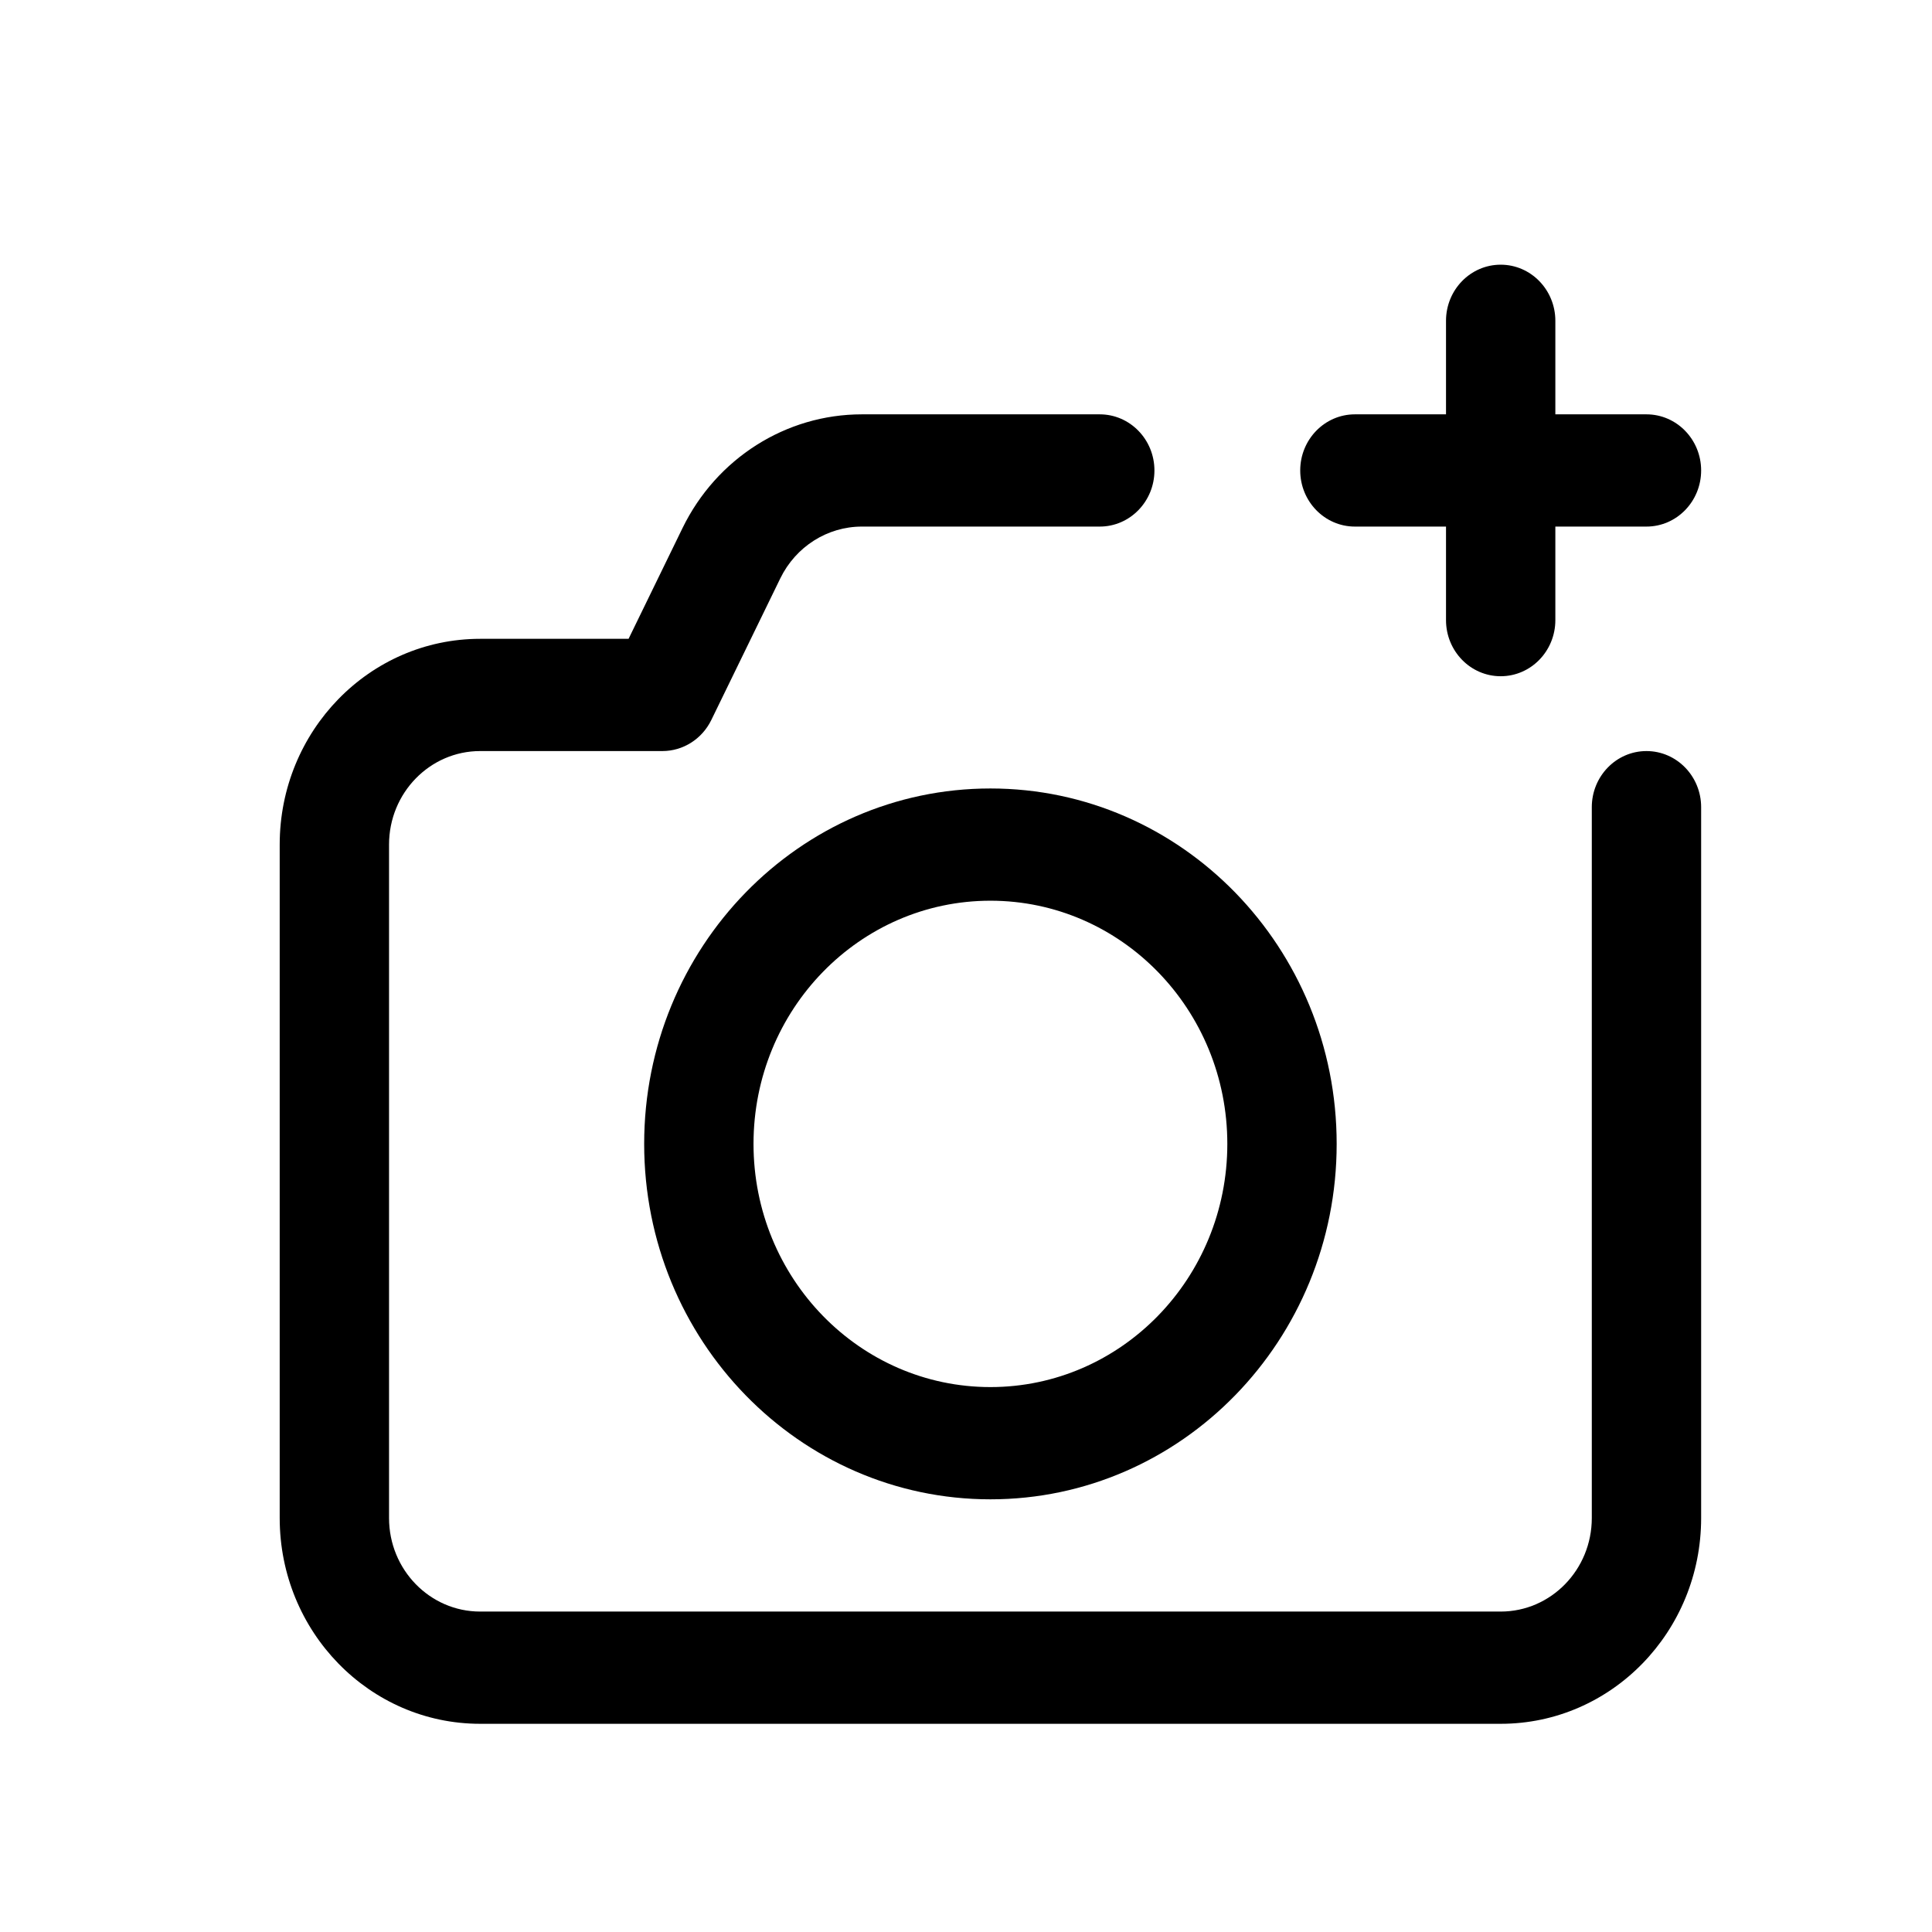 <?xml version="1.0" encoding="UTF-8" standalone="no"?>
<svg
   viewBox="0 0 100 100"
   fill="none"
   x="0px"
   y="0px"
   version="1.1"
   id="svg71"
   sodipodi:docname="camera.svg"
   width="100"
   height="100"
   inkscape:version="1.1.2 (0a00cf5339, 2022-02-04)"
   xmlns:inkscape="http://www.inkscape.org/namespaces/inkscape"
   xmlns:sodipodi="http://sodipodi.sourceforge.net/DTD/sodipodi-0.dtd"
   xmlns="http://www.w3.org/2000/svg"
   xmlns:svg="http://www.w3.org/2000/svg">
  <defs
     id="defs75" />
  <sodipodi:namedview
     id="namedview73"
     pagecolor="#ffffff"
     bordercolor="#666666"
     borderopacity="1.0"
     inkscape:pageshadow="2"
     inkscape:pageopacity="0.0"
     inkscape:pagecheckerboard="0"
     showgrid="false"
     inkscape:zoom="1.6291667"
     inkscape:cx="7.0588235"
     inkscape:cy="66.905371"
     inkscape:window-width="1920"
     inkscape:window-height="949"
     inkscape:window-x="0"
     inkscape:window-y="0"
     inkscape:window-maximized="1"
     inkscape:current-layer="svg71" />
  <g
     id="g340"
     transform="matrix(3.773,0,0,3.873,5.988,4.986)">
    <path
       fill-rule="evenodd"
       clip-rule="evenodd"
       d="M 10.236,5.75 C 9.763,5.75 9.33,6.018 9.118,6.441 L 8.171,8.335 C 8.044,8.589 7.784,8.75 7.5,8.75 H 5 C 4.31,8.75 3.75,9.31 3.75,10 v 9 c 0,0.69 0.56,1.25 1.25,1.25 h 14 c 0.69,0 1.25,-0.56 1.25,-1.25 V 9.5 c 0,-0.414 0.336,-0.75 0.75,-0.75 0.414,0 0.75,0.336 0.75,0.75 V 19 c 0,1.519 -1.231,2.75 -2.75,2.75 H 5 C 3.481,21.75 2.25,20.519 2.25,19 V 10 C 2.25,8.481 3.481,7.25 5,7.25 H 7.036 L 7.776,5.77 C 8.242,4.839 9.194,4.25 10.236,4.25 H 13.5 c 0.414,0 0.75,0.336 0.75,0.75 0,0.414 -0.336,0.75 -0.75,0.75 z"
       fill="#000000"
       id="path59" />
    <path
       fill-rule="evenodd"
       clip-rule="evenodd"
       d="m 12,10.75 c -1.795,0 -3.25,1.455 -3.25,3.25 0,1.795 1.455,3.25 3.25,3.25 1.795,0 3.25,-1.455 3.25,-3.25 0,-1.795 -1.455,-3.25 -3.25,-3.25 z M 7.25,14 c 0,-2.623 2.127,-4.75 4.75,-4.75 2.623,0 4.75,2.127 4.75,4.75 0,2.623 -2.127,4.75 -4.75,4.75 -2.623,0 -4.75,-2.127 -4.75,-4.75 z"
       fill="#000000"
       id="path61" />
    <path
       fill-rule="evenodd"
       clip-rule="evenodd"
       d="m 16.25,5 c 0,-0.414 0.336,-0.75 0.75,-0.75 h 4 c 0.414,0 0.75,0.336 0.75,0.75 0,0.414 -0.336,0.75 -0.75,0.75 H 17 C 16.586,5.75 16.25,5.414 16.25,5 Z"
       fill="#000000"
       id="path63" />
    <path
       fill-rule="evenodd"
       clip-rule="evenodd"
       d="M 19,7.75 C 18.586,7.75 18.25,7.414 18.25,7 V 3 c 0,-0.414 0.336,-0.75 0.75,-0.75 0.414,0 0.75,0.336 0.75,0.75 v 4 c 0,0.414 -0.336,0.75 -0.75,0.75 z"
       fill="#000000"
       id="path65" />
  </g>
</svg>
